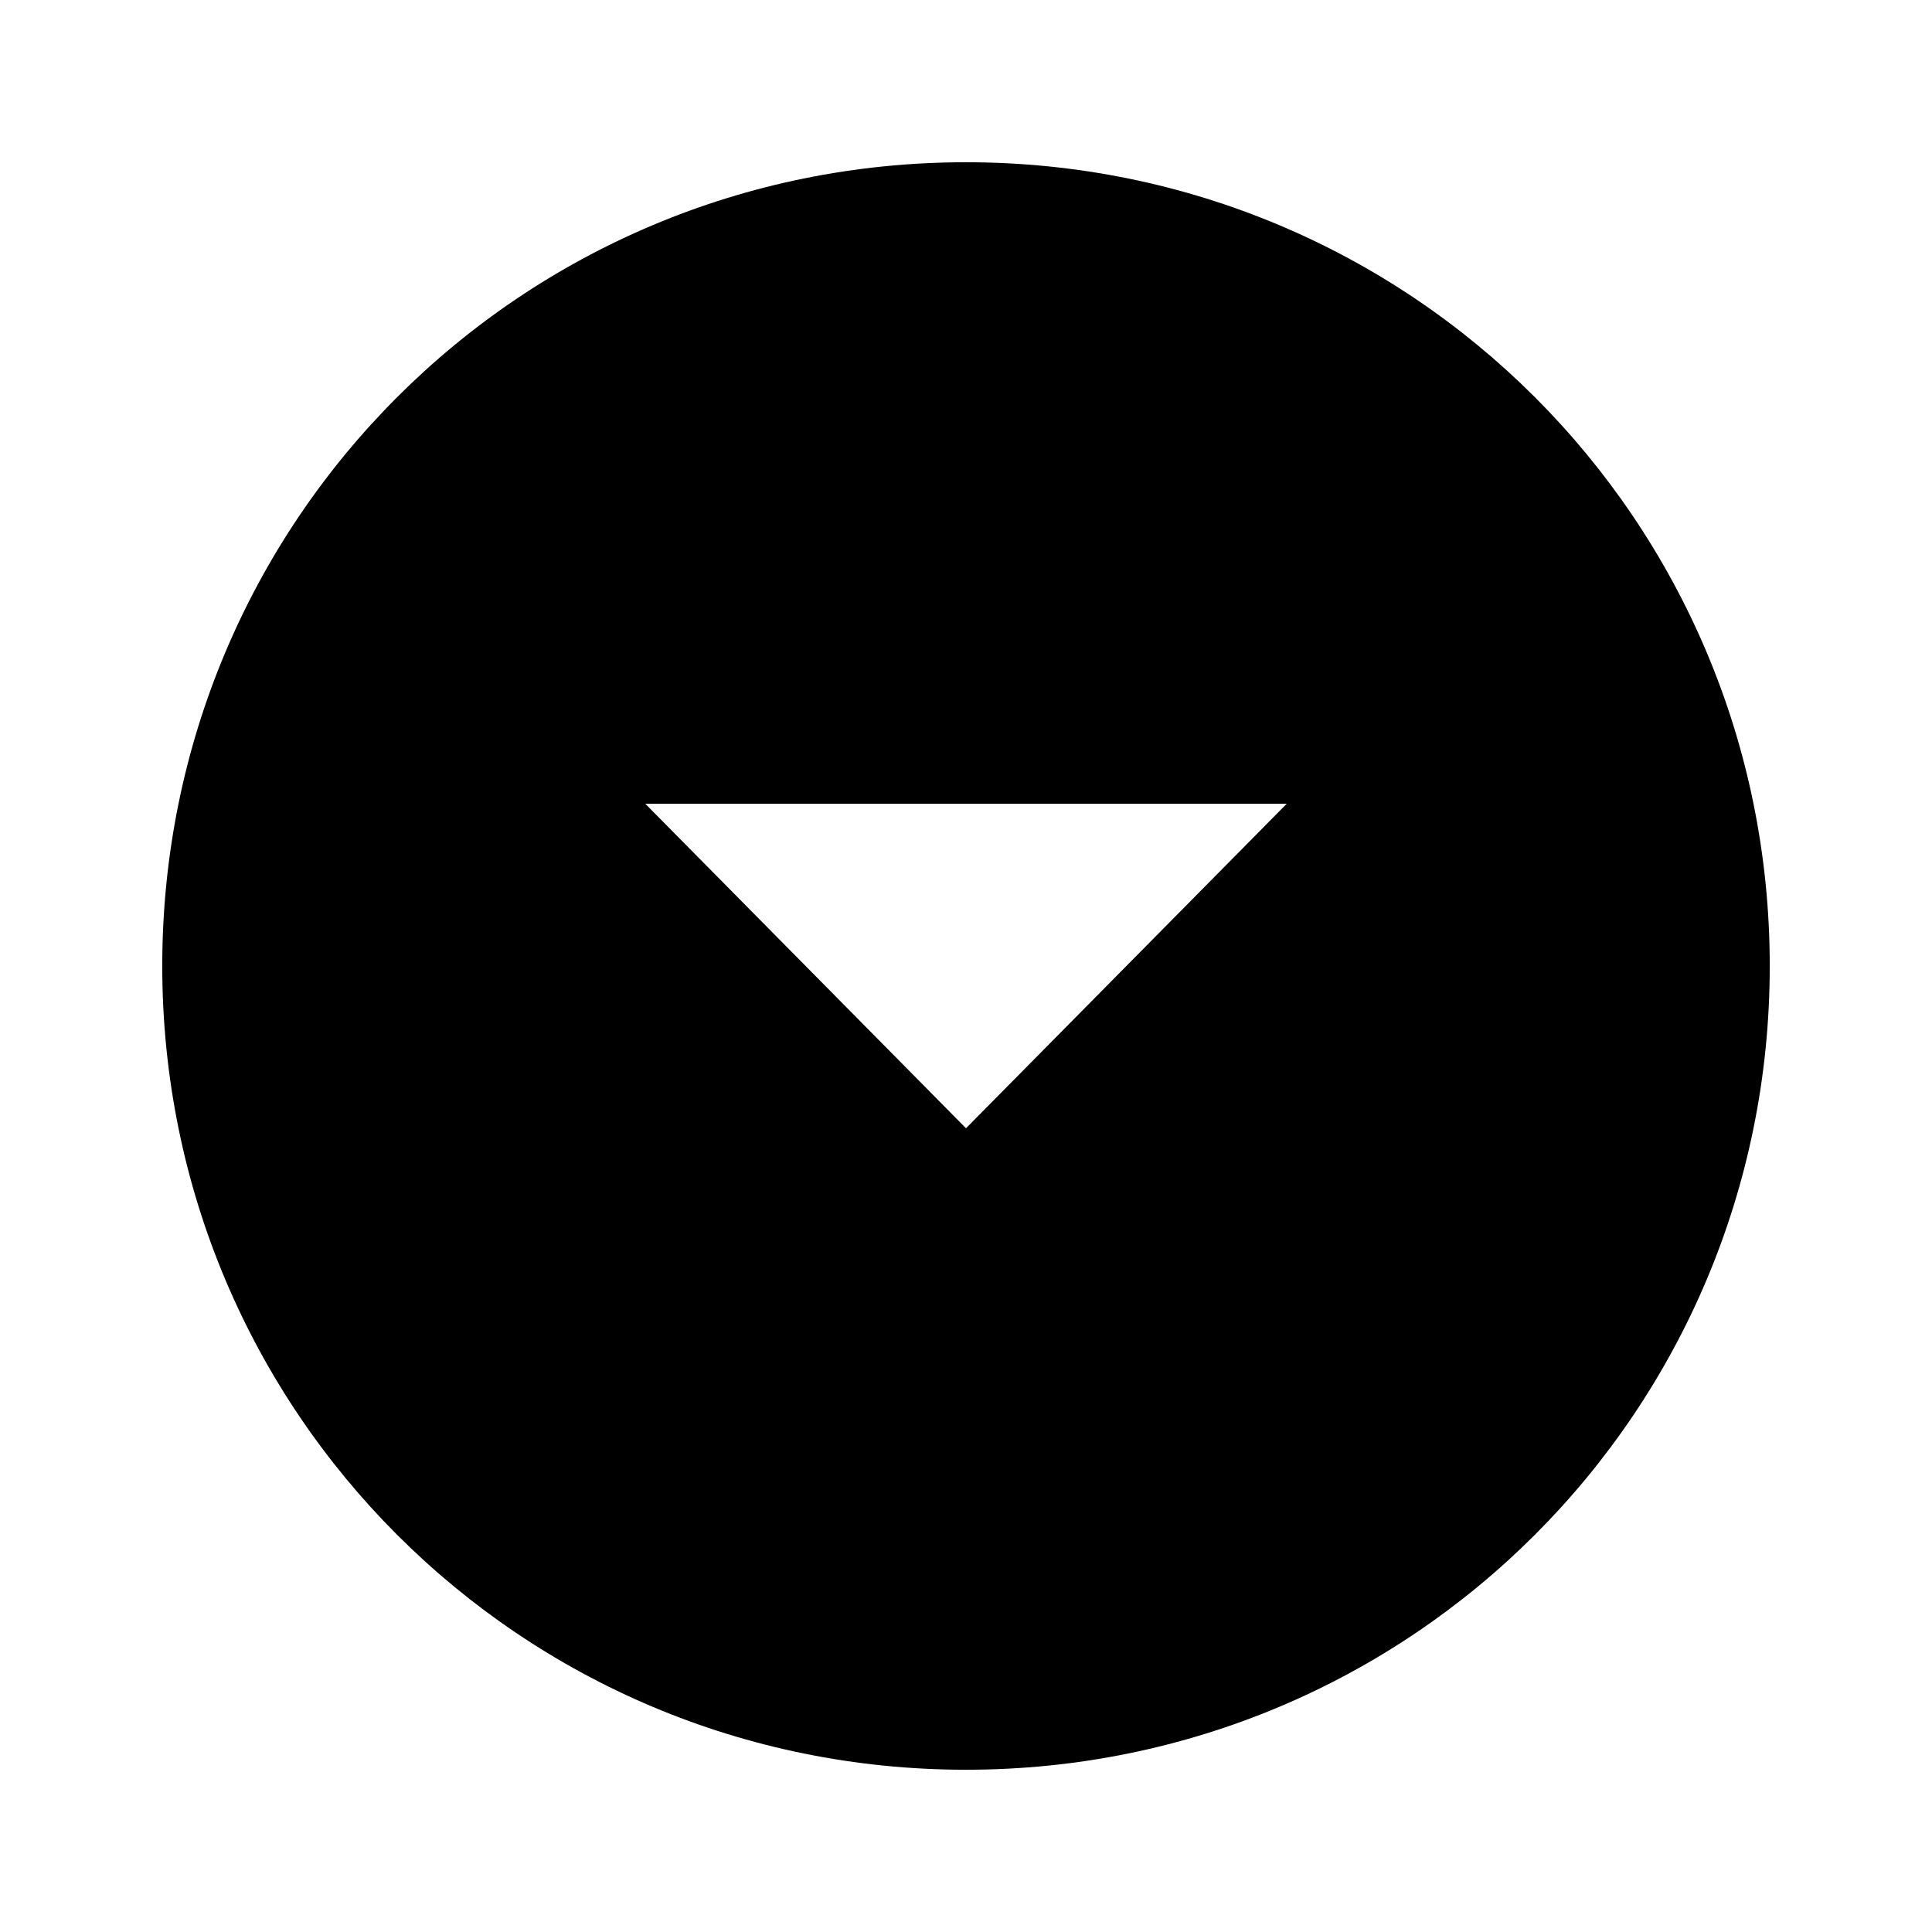<svg height="1000" width="1000" xmlns="http://www.w3.org/2000/svg"><path d="M500.001 583.983L666.017 416.014H333.985zm0 -500.001c230.47 0 416.017 185.547 416.017 416.017S730.471 916.015 500.001 916.015 83.985 730.468 83.985 500 269.532 83.982 500 83.982z"/></svg>